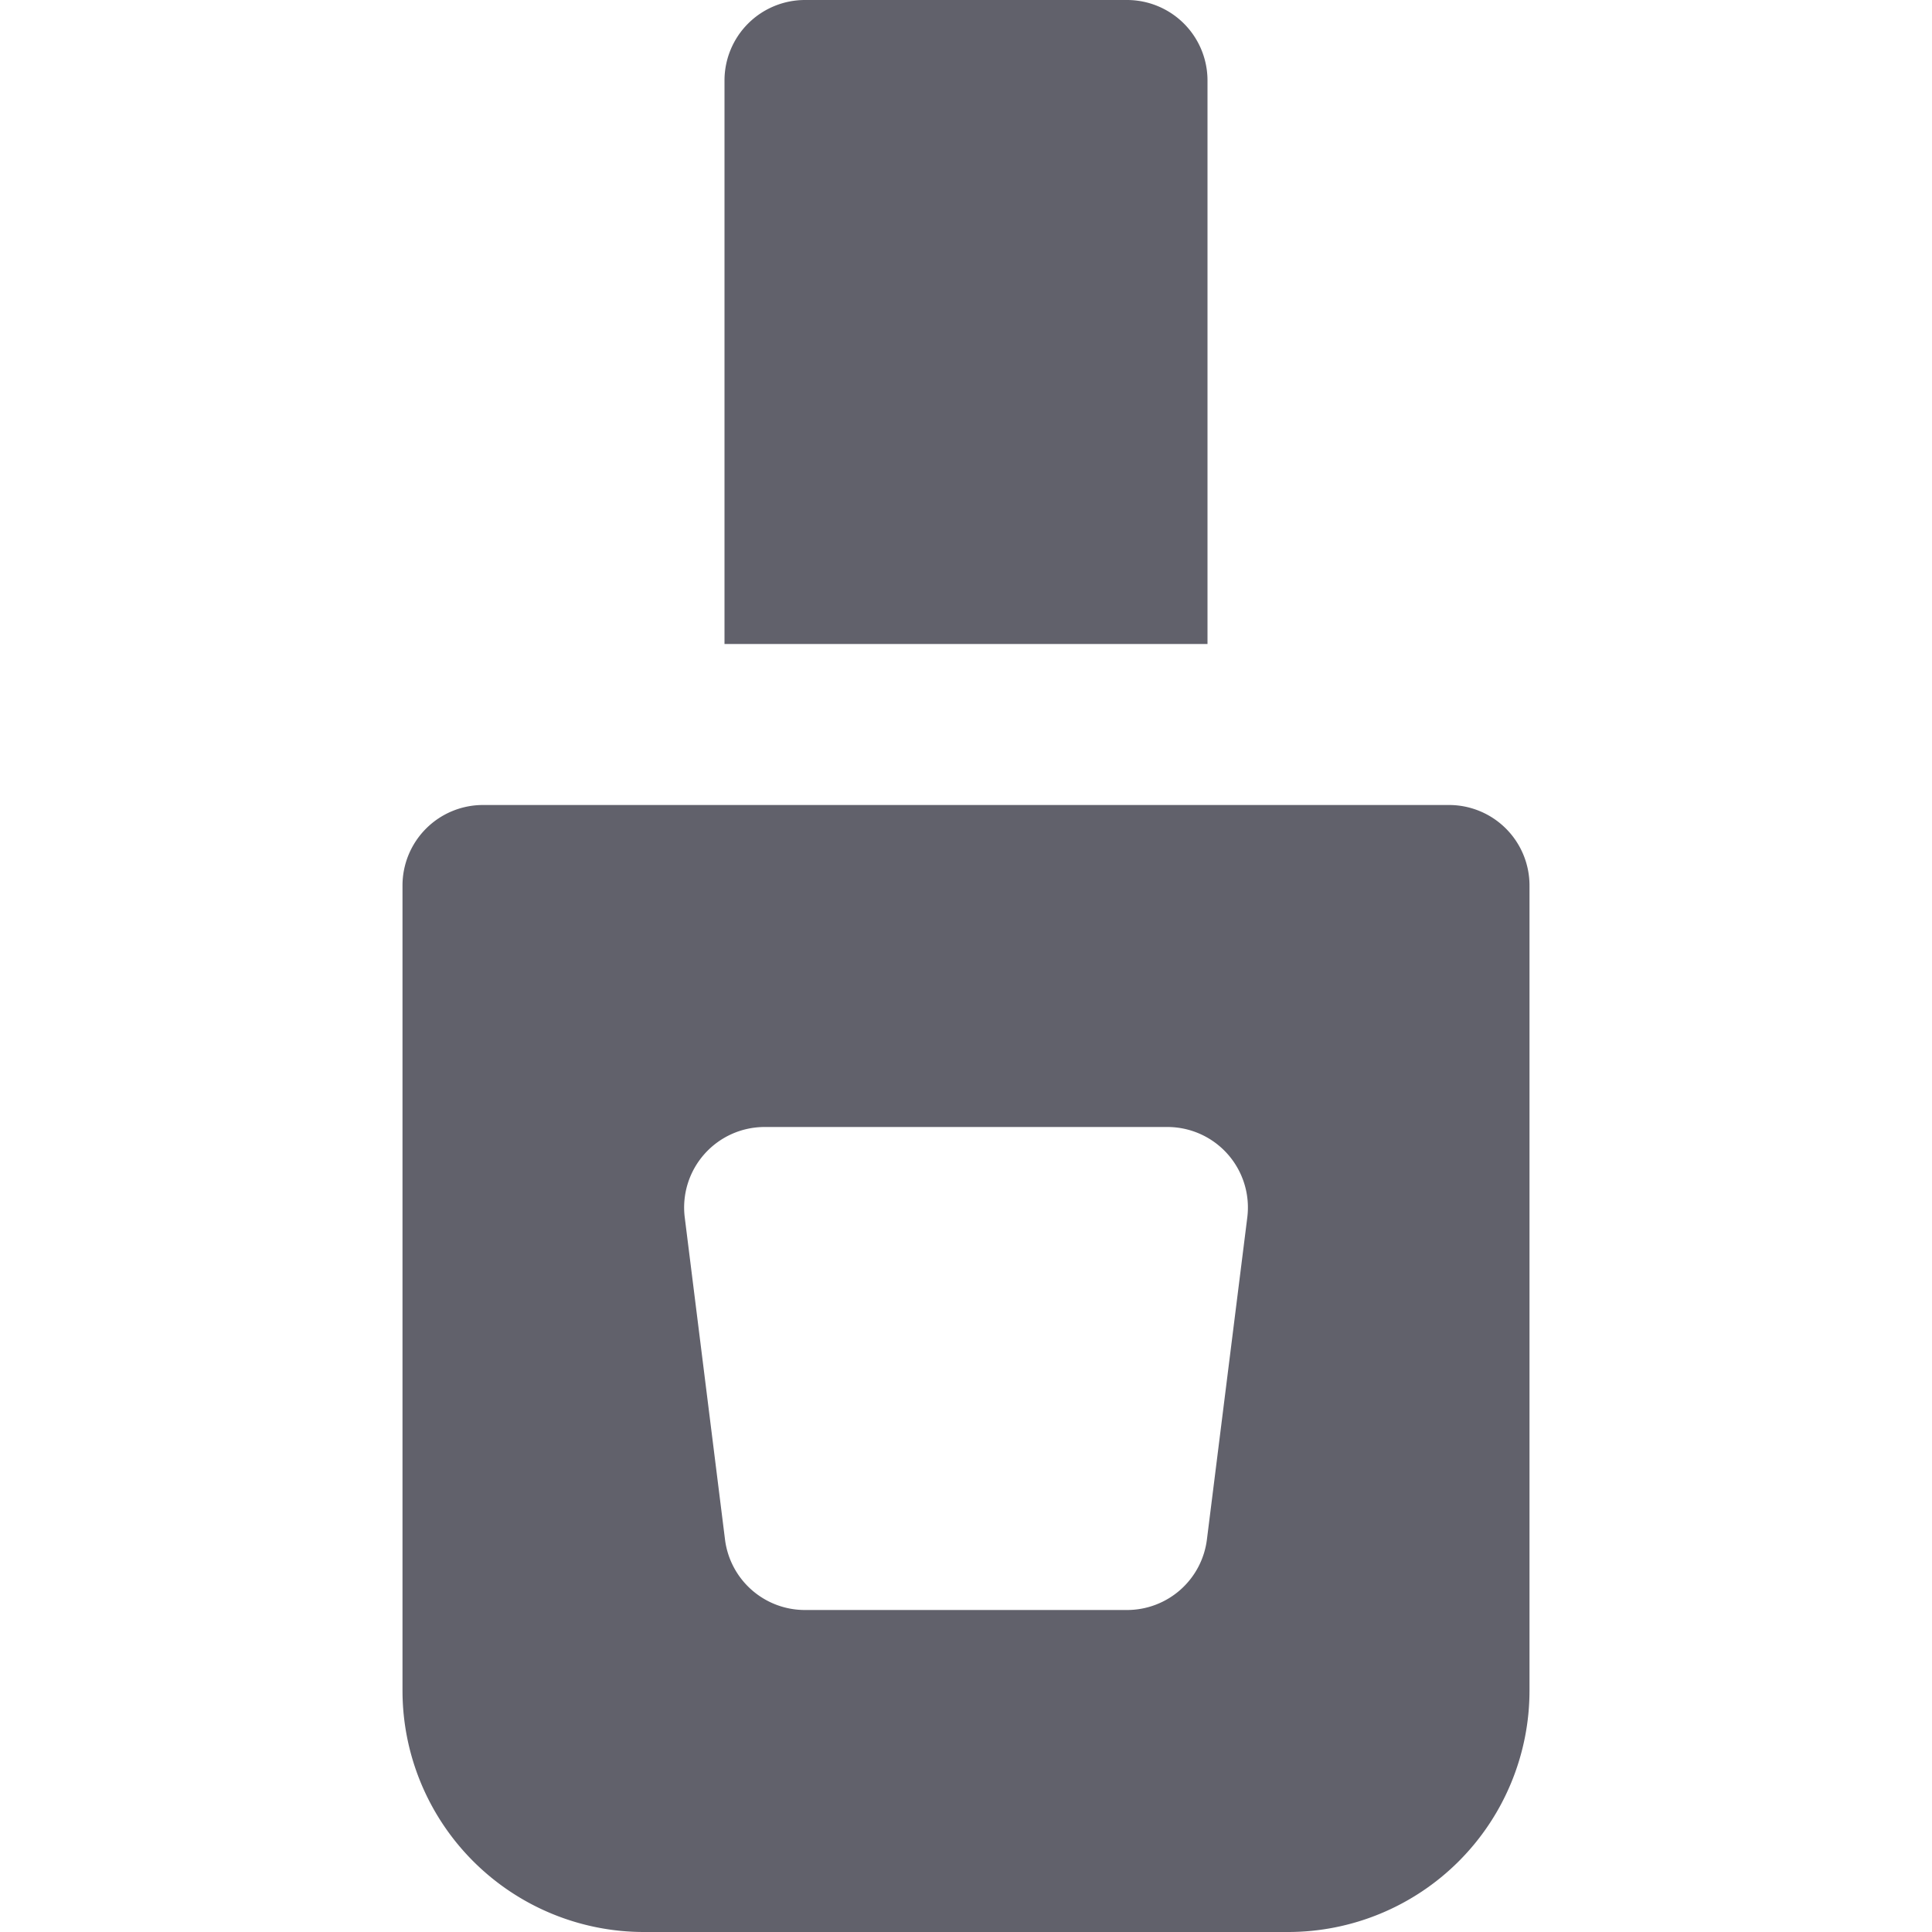 <svg xmlns="http://www.w3.org/2000/svg" height="24" width="24" viewBox="0 0 24 24"><title>nail polish 2 5</title><g fill="#61616b" class="nc-icon-wrapper"><path d="M9,8V1a1,1,0,0,1,1-1h4a1,1,0,0,1,1,1V8Z" fill="#61616b" data-color="color-2"></path><path d="M18,10H6a1,1,0,0,0-1,1V21a3,3,0,0,0,3,3h8a3,3,0,0,0,3-3V11A1,1,0,0,0,18,10Zm-3.007,9.122A1,1,0,0,1,14,20H10a1,1,0,0,1-.994-.878l-.5-4A1,1,0,0,1,9.5,14h5a1,1,0,0,1,.994,1.126Z" fill="#61616b"></path></g></svg>